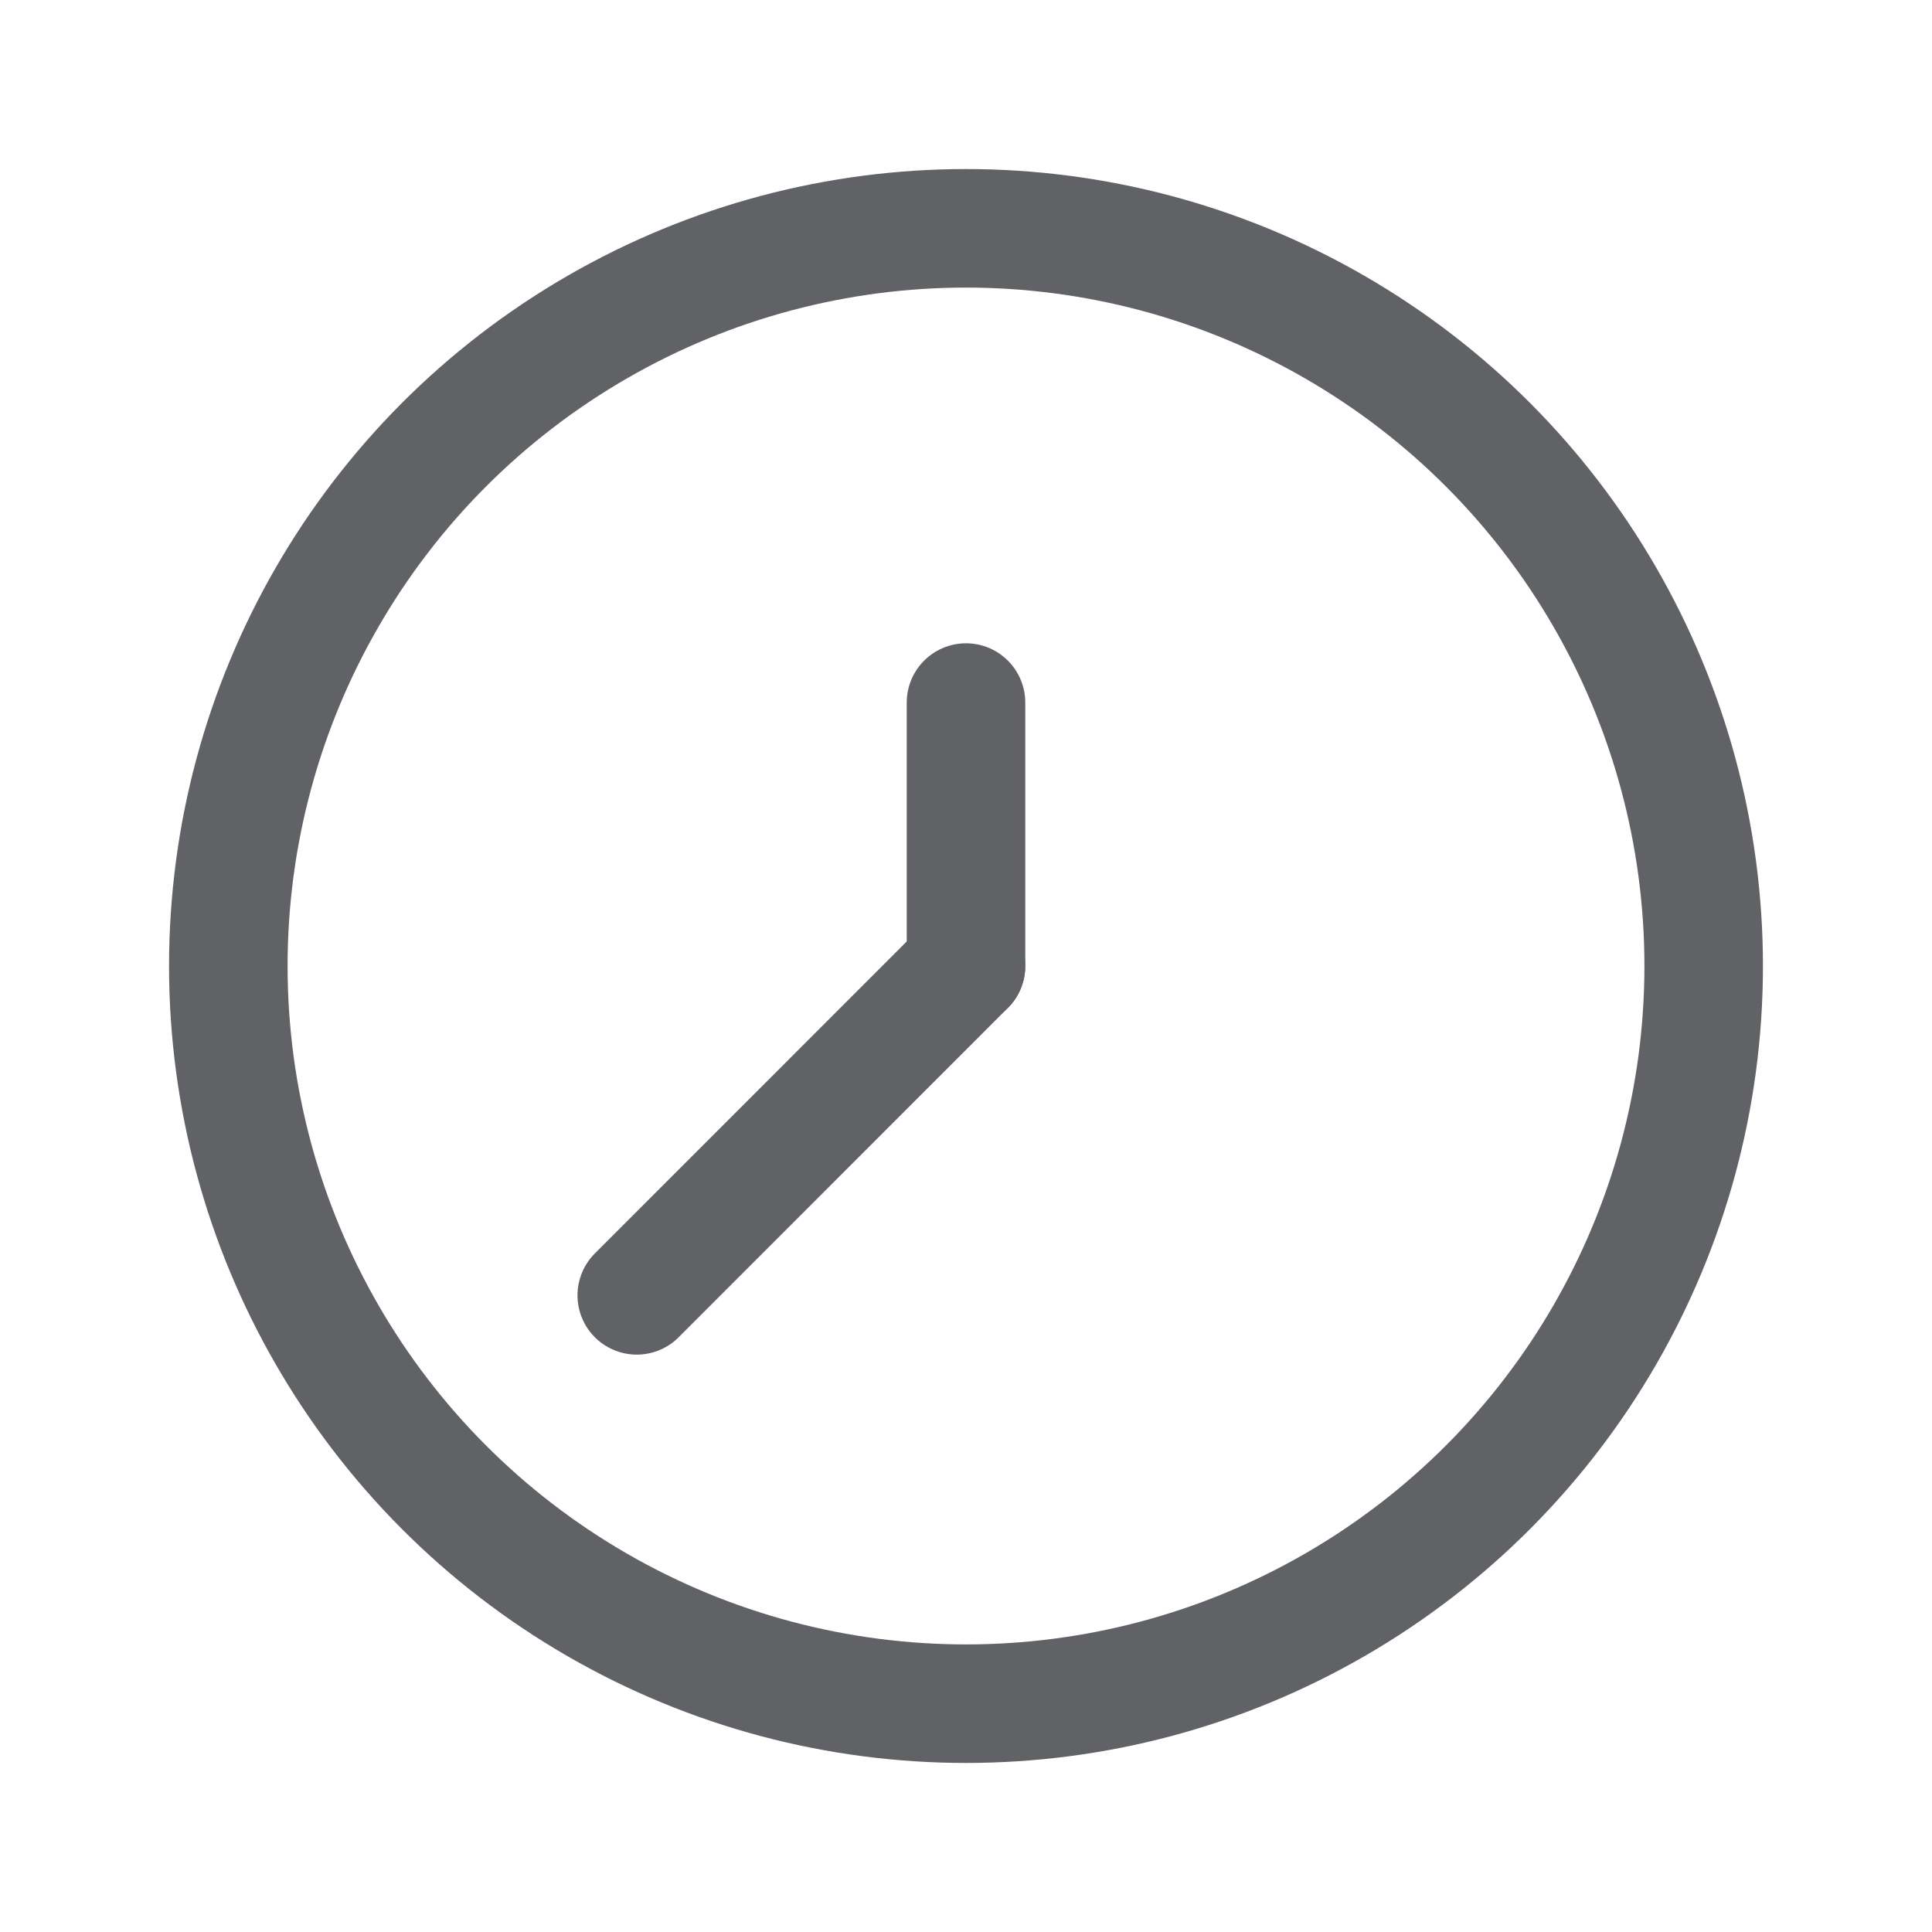 <?xml version="1.0" encoding="UTF-8"?>
<svg width="17px" height="17px" viewBox="0 0 17 17" version="1.1" xmlns="http://www.w3.org/2000/svg" xmlns:xlink="http://www.w3.org/1999/xlink">
    <rect x="0" y="0" width="17" height="17" fill="#333333" stroke="none"/>
    <!-- Generator: Sketch 61 (89581) - https://sketch.com -->
    <title>time-clock-circle</title>
    <desc>Created with Sketch.</desc>
    <g id="time-clock-circle" stroke="none" stroke-width="1" fill="none" fill-rule="evenodd">
        <g transform="translate(8.5, 8.5) scale(-1, 1) translate(-8.5, -8.5) ">
            <rect id="矩形" fill="#FFFFFF" x="0" y="0" width="17" height="17"></rect>
            <circle id="Oval" stroke="#606266" stroke-width="1.043" stroke-linecap="round" stroke-linejoin="round" cx="8.5" cy="8.5" r="6.491"></circle>
            <line x1="8.5" y1="8.5" x2="8.5" y2="6.182" id="Path" stroke="#606266" stroke-width="1.043" stroke-linecap="round" stroke-linejoin="round"></line>
            <line x1="8.5" y1="8.5" x2="11.397" y2="11.398" id="Path" stroke="#606266" stroke-width="1.043" stroke-linecap="round" stroke-linejoin="round"></line>
        </g>
    </g>
</svg>